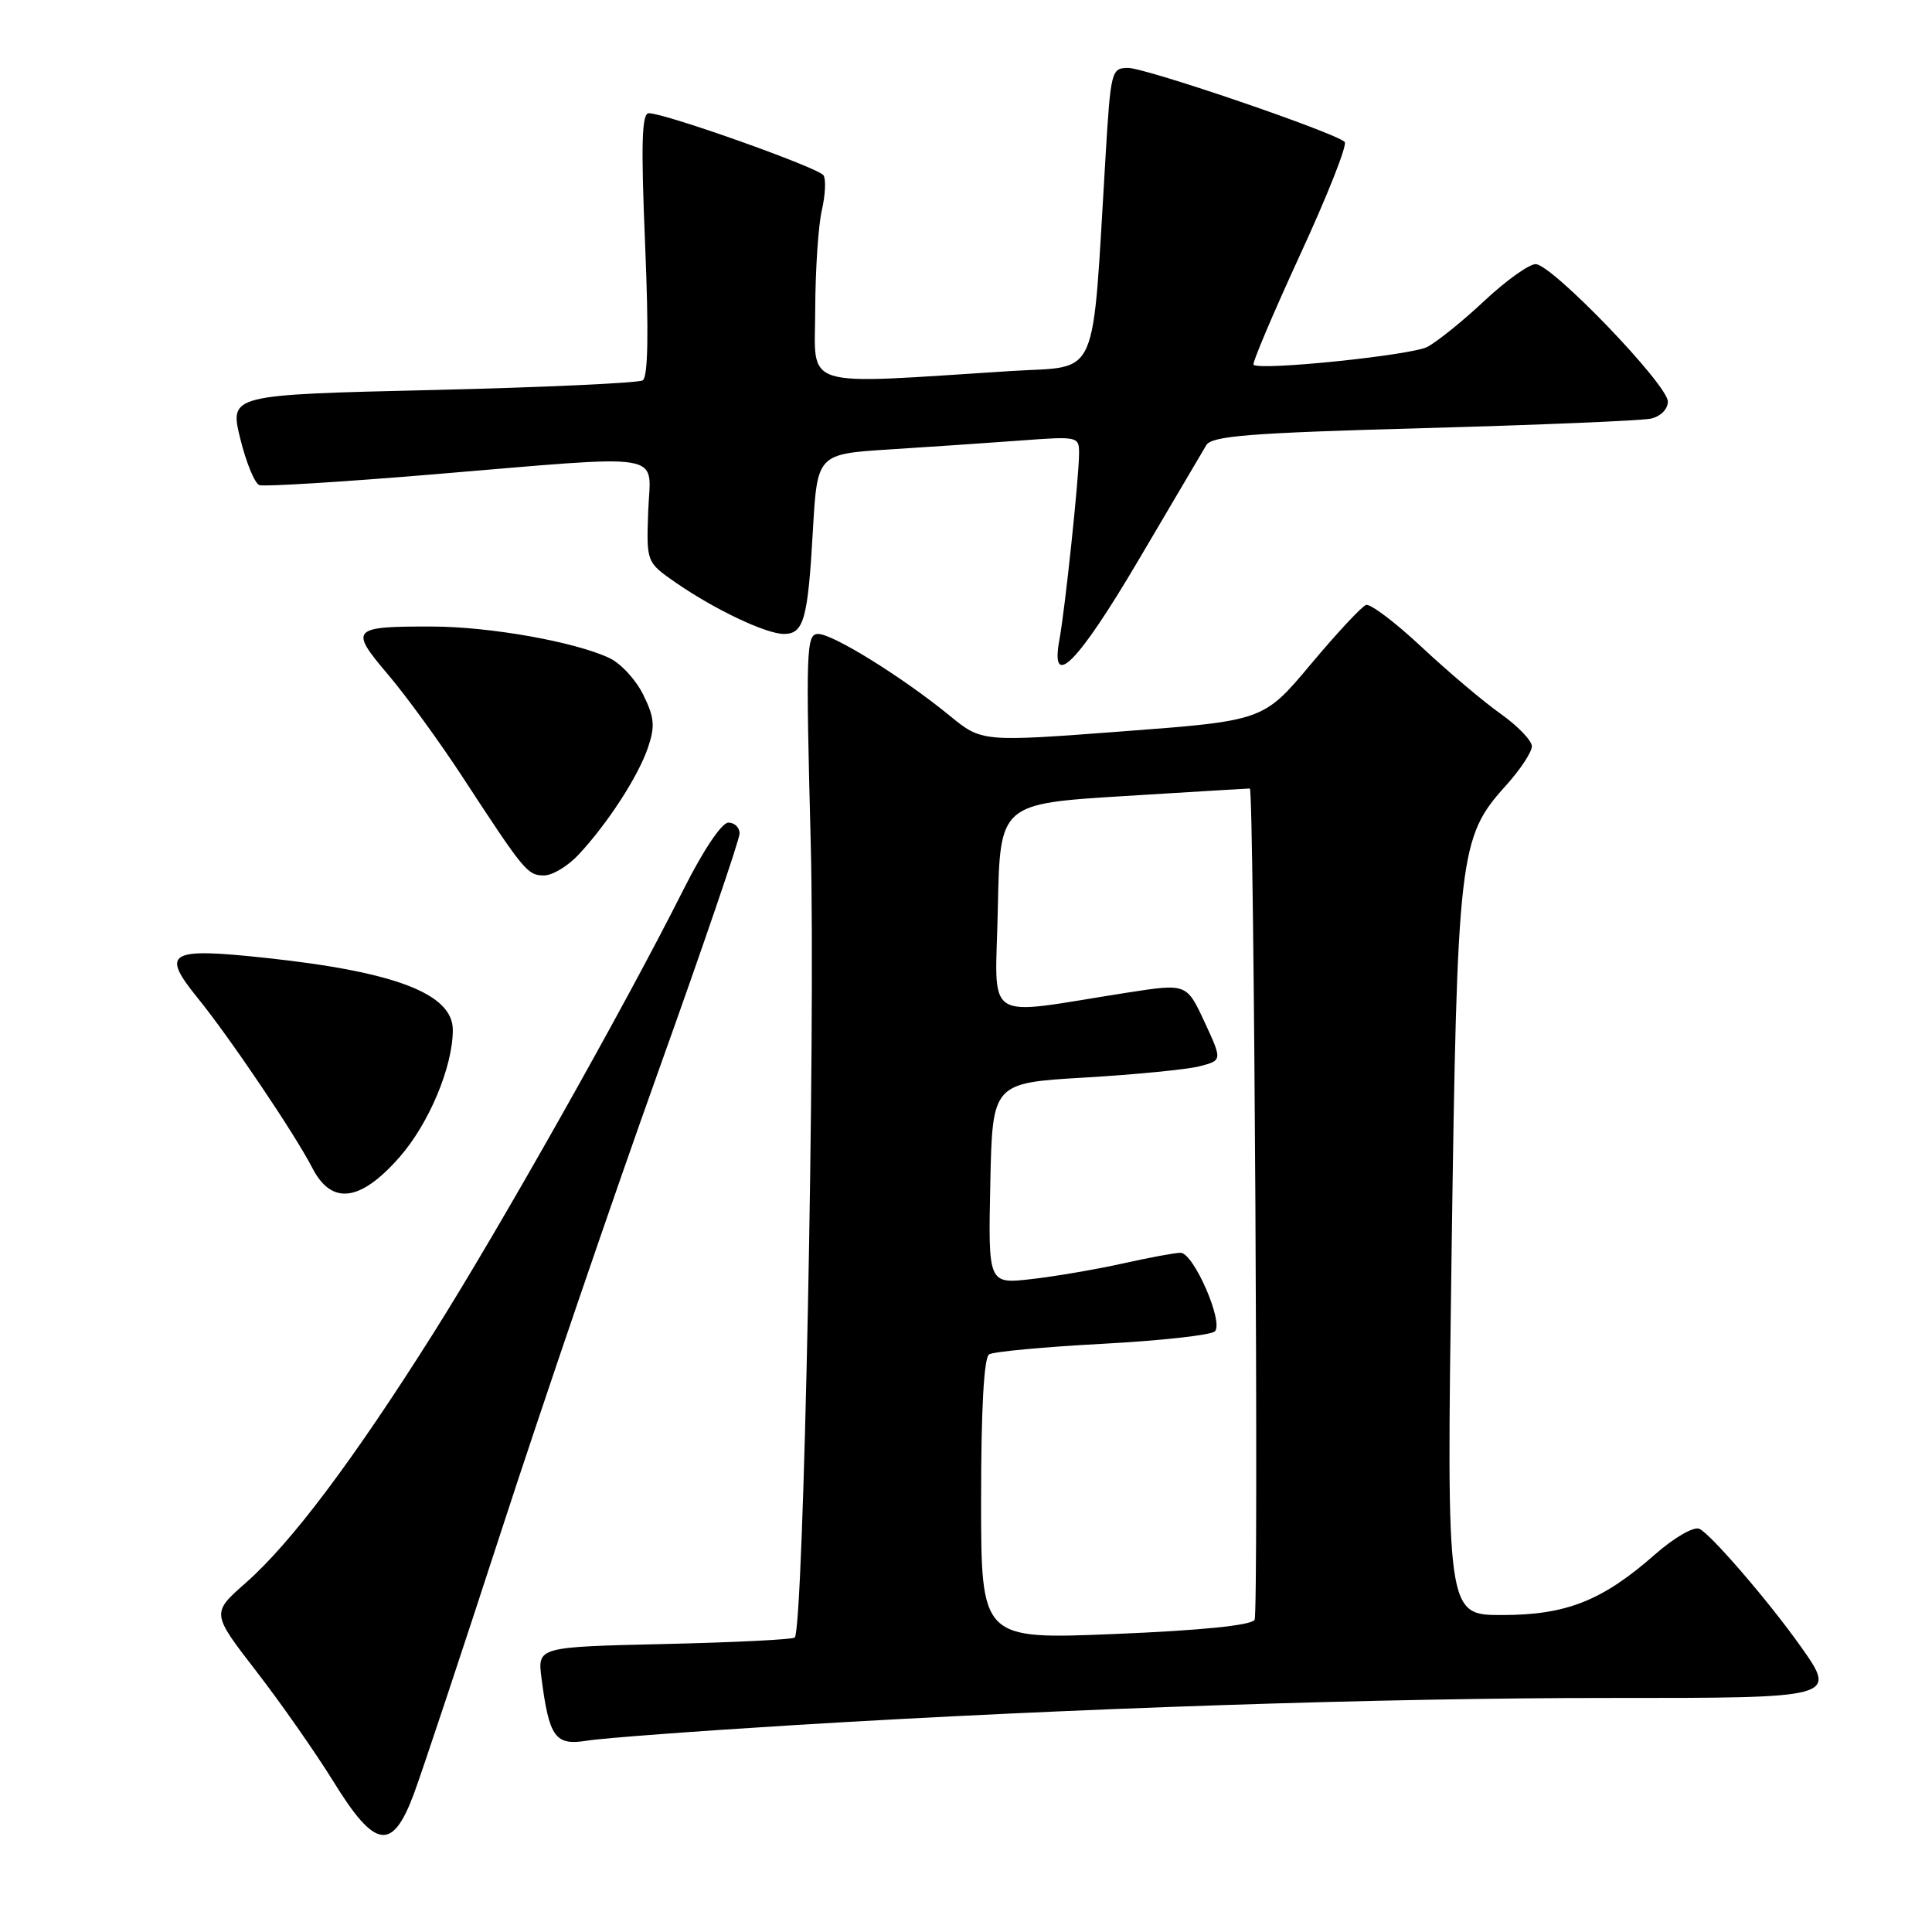 <?xml version="1.0" encoding="UTF-8" standalone="no"?>
<!DOCTYPE svg PUBLIC "-//W3C//DTD SVG 1.1//EN" "http://www.w3.org/Graphics/SVG/1.1/DTD/svg11.dtd" >
<svg xmlns="http://www.w3.org/2000/svg" xmlns:xlink="http://www.w3.org/1999/xlink" version="1.1" viewBox="0 0 256 256">
 <g >
 <path fill="currentColor"
d=" M 54.82 237.75 C 55.90 234.86 61.17 219.00 66.54 202.50 C 71.91 186.00 81.18 158.86 87.15 142.19 C 93.12 125.52 98.00 111.24 98.00 110.44 C 98.00 109.65 97.33 109.00 96.51 109.00 C 95.64 109.00 93.19 112.65 90.60 117.80 C 82.82 133.29 66.24 162.71 57.33 176.81 C 46.73 193.60 38.57 204.45 32.56 209.74 C 28.01 213.75 28.01 213.75 33.96 221.45 C 37.24 225.69 41.84 232.28 44.19 236.08 C 49.70 245.01 51.97 245.36 54.82 237.75 Z  M 105.50 228.57 C 141.68 226.36 183.39 224.97 213.28 224.99 C 243.38 225.00 243.43 224.99 238.63 218.20 C 234.43 212.26 226.62 203.19 225.16 202.57 C 224.41 202.25 221.81 203.76 219.32 205.95 C 212.32 212.11 207.56 214.00 199.02 214.00 C 191.67 214.00 191.67 214.00 192.34 166.16 C 193.09 113.03 193.32 110.97 199.56 104.07 C 201.45 101.97 202.99 99.64 202.98 98.88 C 202.97 98.12 201.10 96.19 198.84 94.58 C 196.57 92.98 191.87 89.00 188.38 85.74 C 184.90 82.48 181.58 79.97 181.01 80.16 C 180.44 80.35 177.15 83.88 173.70 88.00 C 167.42 95.50 167.42 95.50 148.76 96.91 C 130.09 98.32 130.09 98.32 125.80 94.80 C 119.59 89.73 110.37 84.00 108.40 84.00 C 106.83 84.00 106.76 86.06 107.43 111.88 C 108.07 136.94 106.49 215.67 105.31 216.98 C 105.07 217.24 97.31 217.63 88.05 217.84 C 71.22 218.23 71.22 218.23 71.75 222.36 C 72.77 230.23 73.57 231.33 77.77 230.65 C 79.82 230.31 92.30 229.38 105.50 228.57 Z  M 52.92 153.35 C 56.83 148.91 60.00 141.36 60.00 136.47 C 60.00 131.70 52.44 128.78 35.34 126.94 C 22.33 125.54 21.26 126.15 26.17 132.21 C 30.40 137.41 39.08 150.28 41.38 154.75 C 43.94 159.72 47.72 159.26 52.92 153.35 Z  M 76.66 113.25 C 80.53 109.10 84.54 102.91 85.85 99.09 C 86.82 96.24 86.72 95.08 85.25 92.09 C 84.29 90.11 82.27 87.91 80.76 87.20 C 76.22 85.05 64.95 83.04 57.33 83.02 C 46.55 82.99 46.26 83.31 51.39 89.35 C 53.80 92.18 58.27 98.33 61.32 103.00 C 69.47 115.48 69.91 116.00 72.09 116.00 C 73.20 116.00 75.25 114.76 76.66 113.25 Z  M 150.84 74.25 C 155.29 66.69 159.34 59.83 159.83 59.00 C 160.57 57.76 165.45 57.37 188.61 56.73 C 203.95 56.31 217.51 55.74 218.75 55.47 C 220.04 55.18 221.00 54.21 221.00 53.21 C 221.00 50.98 205.62 35.00 203.48 35.00 C 202.60 35.00 199.54 37.19 196.69 39.86 C 193.84 42.54 190.43 45.28 189.12 45.97 C 187.00 47.07 167.10 49.13 166.10 48.34 C 165.88 48.17 168.66 41.61 172.27 33.76 C 175.89 25.92 178.55 19.19 178.18 18.81 C 176.98 17.59 151.84 9.00 149.48 9.00 C 147.27 9.00 147.17 9.39 146.49 20.75 C 144.66 51.03 145.81 48.42 134.00 49.16 C 105.64 50.96 108.00 51.70 108.02 41.02 C 108.04 35.78 108.43 29.86 108.90 27.85 C 109.36 25.84 109.46 23.77 109.12 23.23 C 108.48 22.23 88.15 15.00 85.97 15.00 C 85.04 15.00 84.92 19.00 85.48 32.38 C 85.97 44.10 85.87 49.96 85.16 50.40 C 84.59 50.75 72.04 51.33 57.27 51.68 C 30.42 52.31 30.42 52.31 31.83 58.10 C 32.61 61.28 33.75 64.06 34.37 64.28 C 34.99 64.50 45.17 63.87 57.00 62.89 C 89.06 60.22 86.18 59.74 85.89 67.75 C 85.65 74.50 85.65 74.50 89.57 77.22 C 94.74 80.79 101.51 84.00 103.88 84.00 C 106.50 84.00 107.05 82.06 107.71 70.33 C 108.29 60.16 108.29 60.16 117.90 59.55 C 123.18 59.22 130.99 58.68 135.25 58.37 C 142.89 57.80 143.00 57.83 142.98 60.15 C 142.96 63.37 141.12 80.75 140.38 84.75 C 139.11 91.61 142.79 87.91 150.84 74.25 Z  M 130.00 198.68 C 130.00 186.71 130.38 179.89 131.06 179.46 C 131.64 179.10 138.41 178.47 146.10 178.06 C 153.79 177.65 160.49 176.91 160.98 176.41 C 162.17 175.20 158.15 166.00 156.43 166.00 C 155.71 166.00 152.28 166.63 148.81 167.41 C 145.34 168.18 139.90 169.12 136.72 169.48 C 130.94 170.15 130.94 170.15 131.22 156.83 C 131.50 143.50 131.50 143.50 143.75 142.78 C 150.49 142.38 157.35 141.71 158.98 141.28 C 161.96 140.50 161.96 140.50 159.60 135.40 C 157.23 130.31 157.23 130.31 149.37 131.53 C 129.85 134.57 131.91 135.91 132.22 120.32 C 132.50 106.50 132.50 106.50 149.00 105.48 C 158.07 104.92 165.55 104.47 165.61 104.48 C 166.17 104.58 166.80 213.78 166.24 214.64 C 165.76 215.37 159.15 216.04 147.75 216.51 C 130.00 217.24 130.00 217.24 130.00 198.68 Z "/>
</g>
</svg>